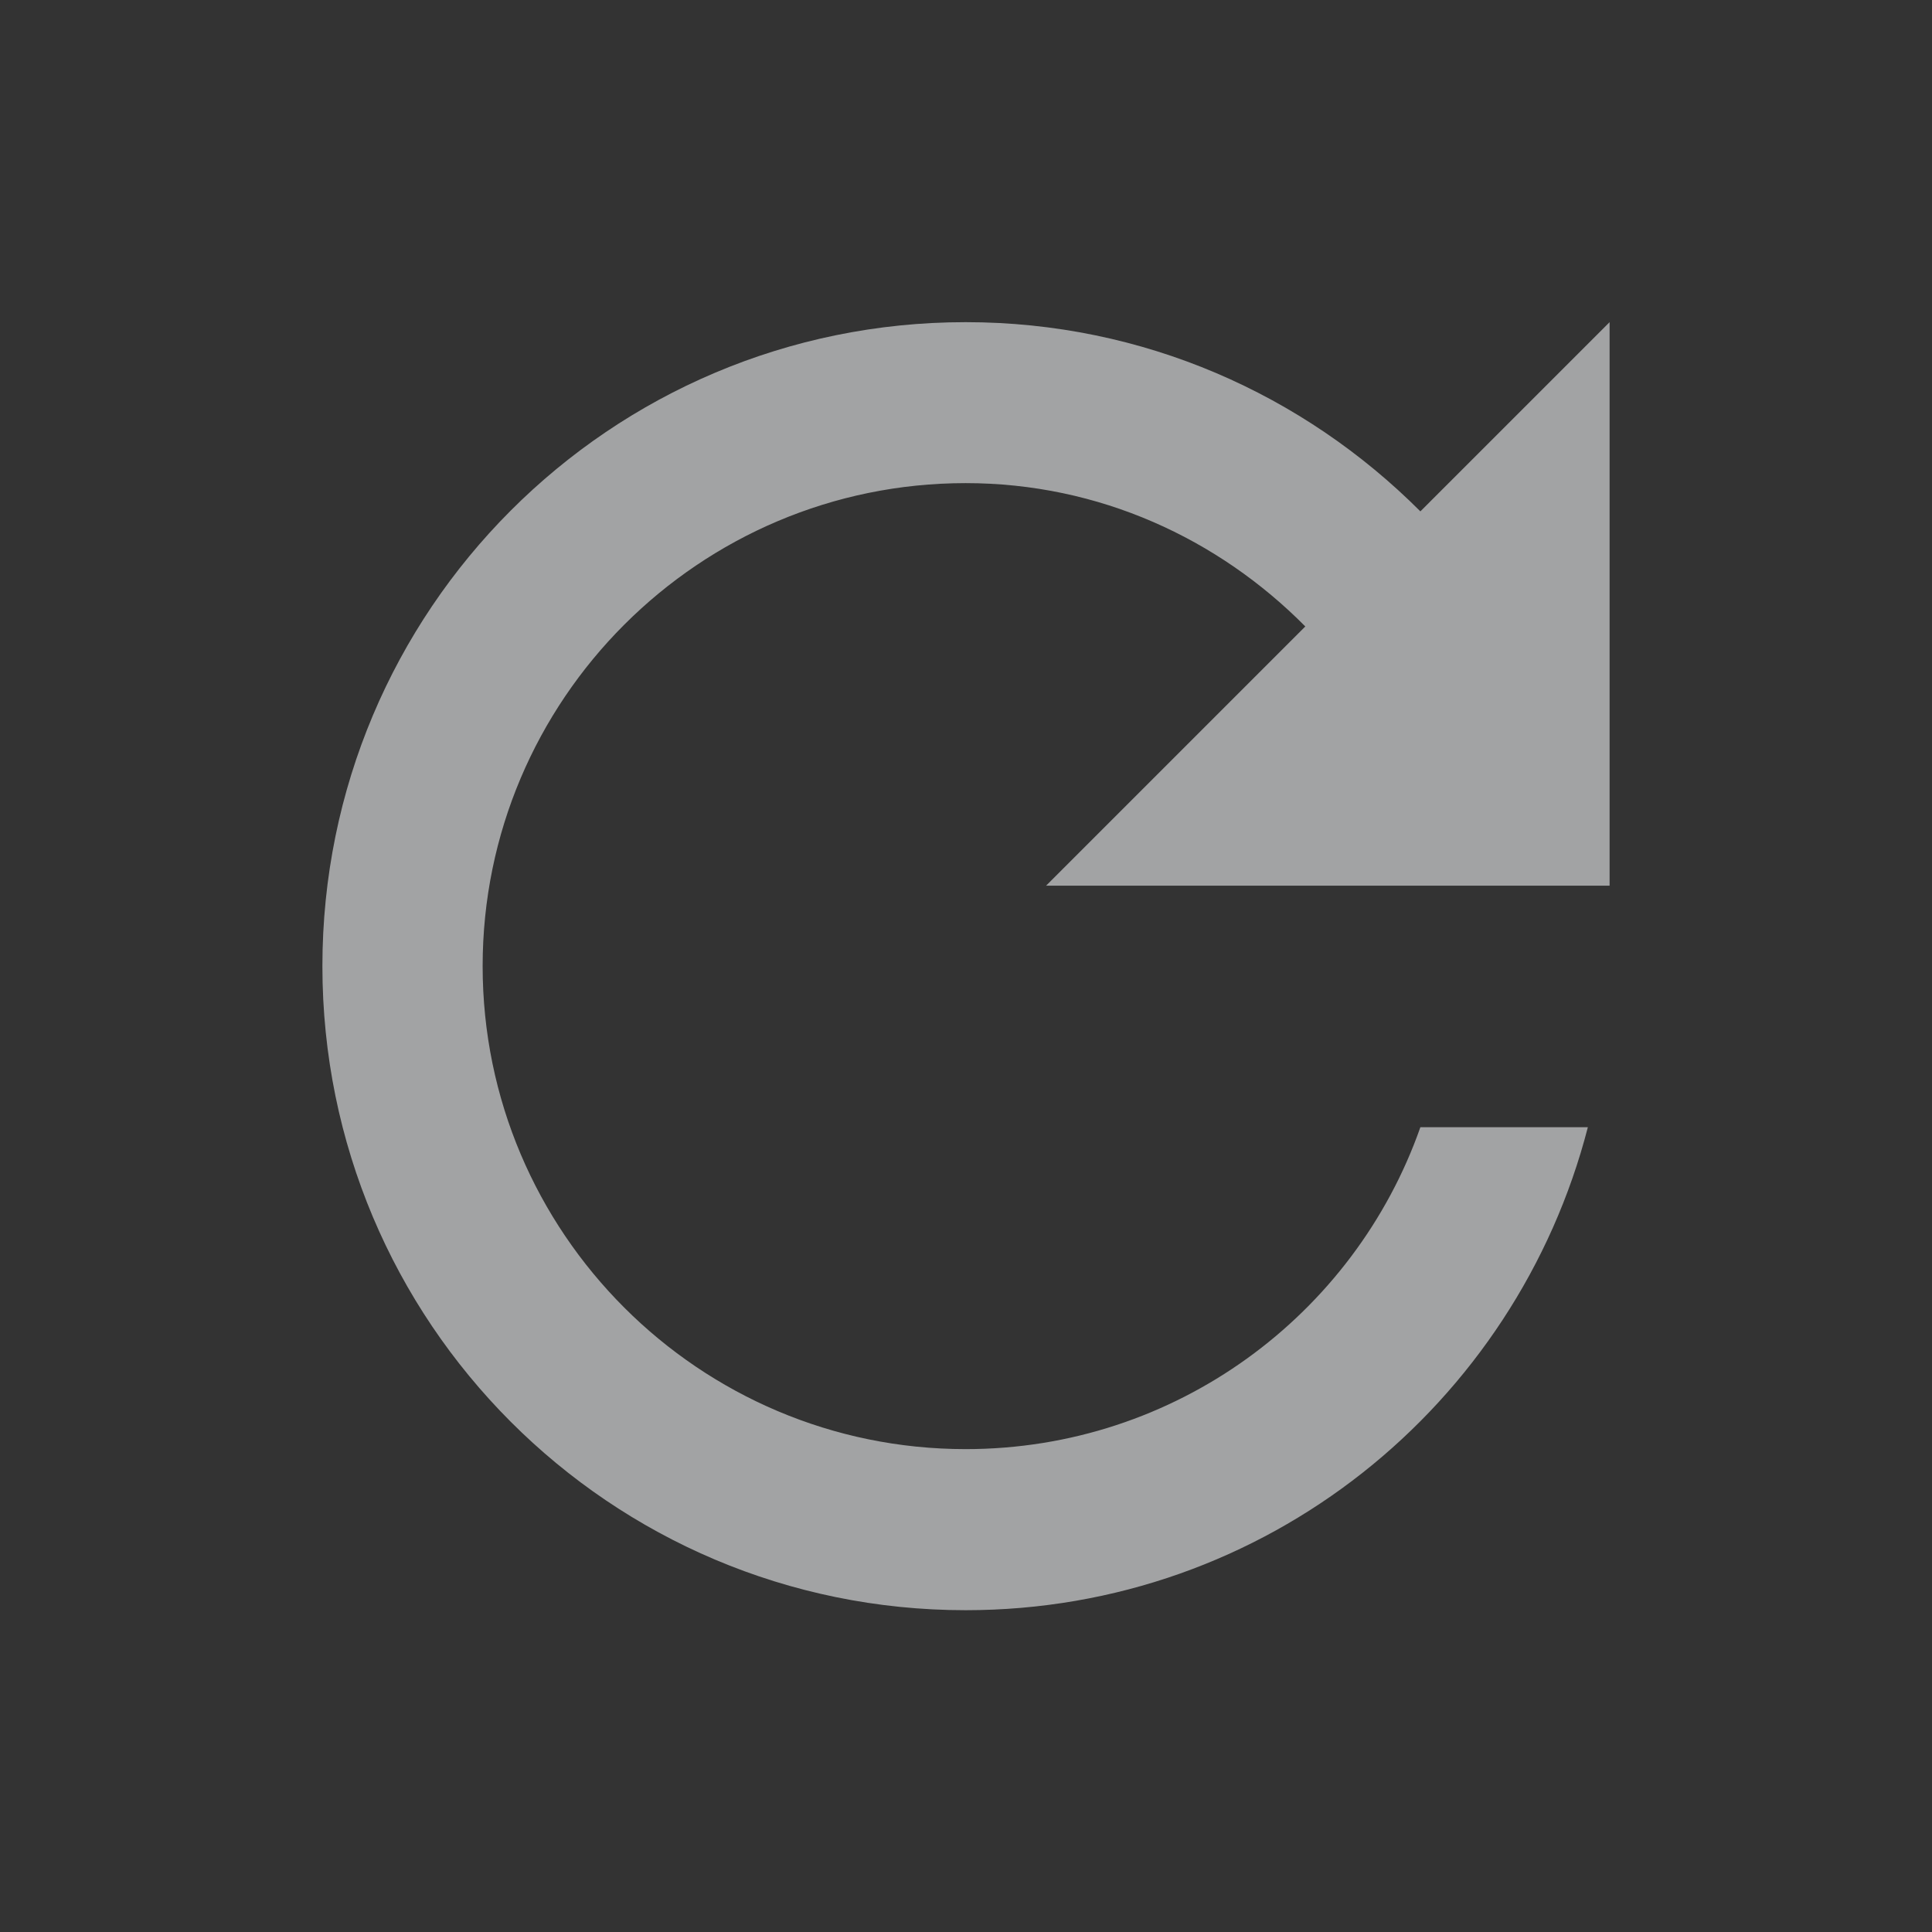 <svg width="16" height="16" viewBox="0 0 16 16" fill="none" xmlns="http://www.w3.org/2000/svg">
<rect x="0" y="0" width="16" height="16" fill="#333333" stroke="none"/>
<path d="M11.763 4.235C10.797 3.268 9.47 2.668 7.997 2.668C5.05 2.668 2.67 5.055 2.67 8.001C2.67 10.948 5.05 13.335 7.997 13.335C10.483 13.335 12.557 11.635 13.15 9.335H11.763C11.217 10.888 9.737 12.001 7.997 12.001C5.79 12.001 3.997 10.208 3.997 8.001C3.997 5.795 5.79 4.001 7.997 4.001C9.103 4.001 10.09 4.461 10.81 5.188L8.663 7.335H13.33V2.668L11.763 4.235Z" fill="#EDEFF0" fill-opacity="0.6"/>
</svg>
